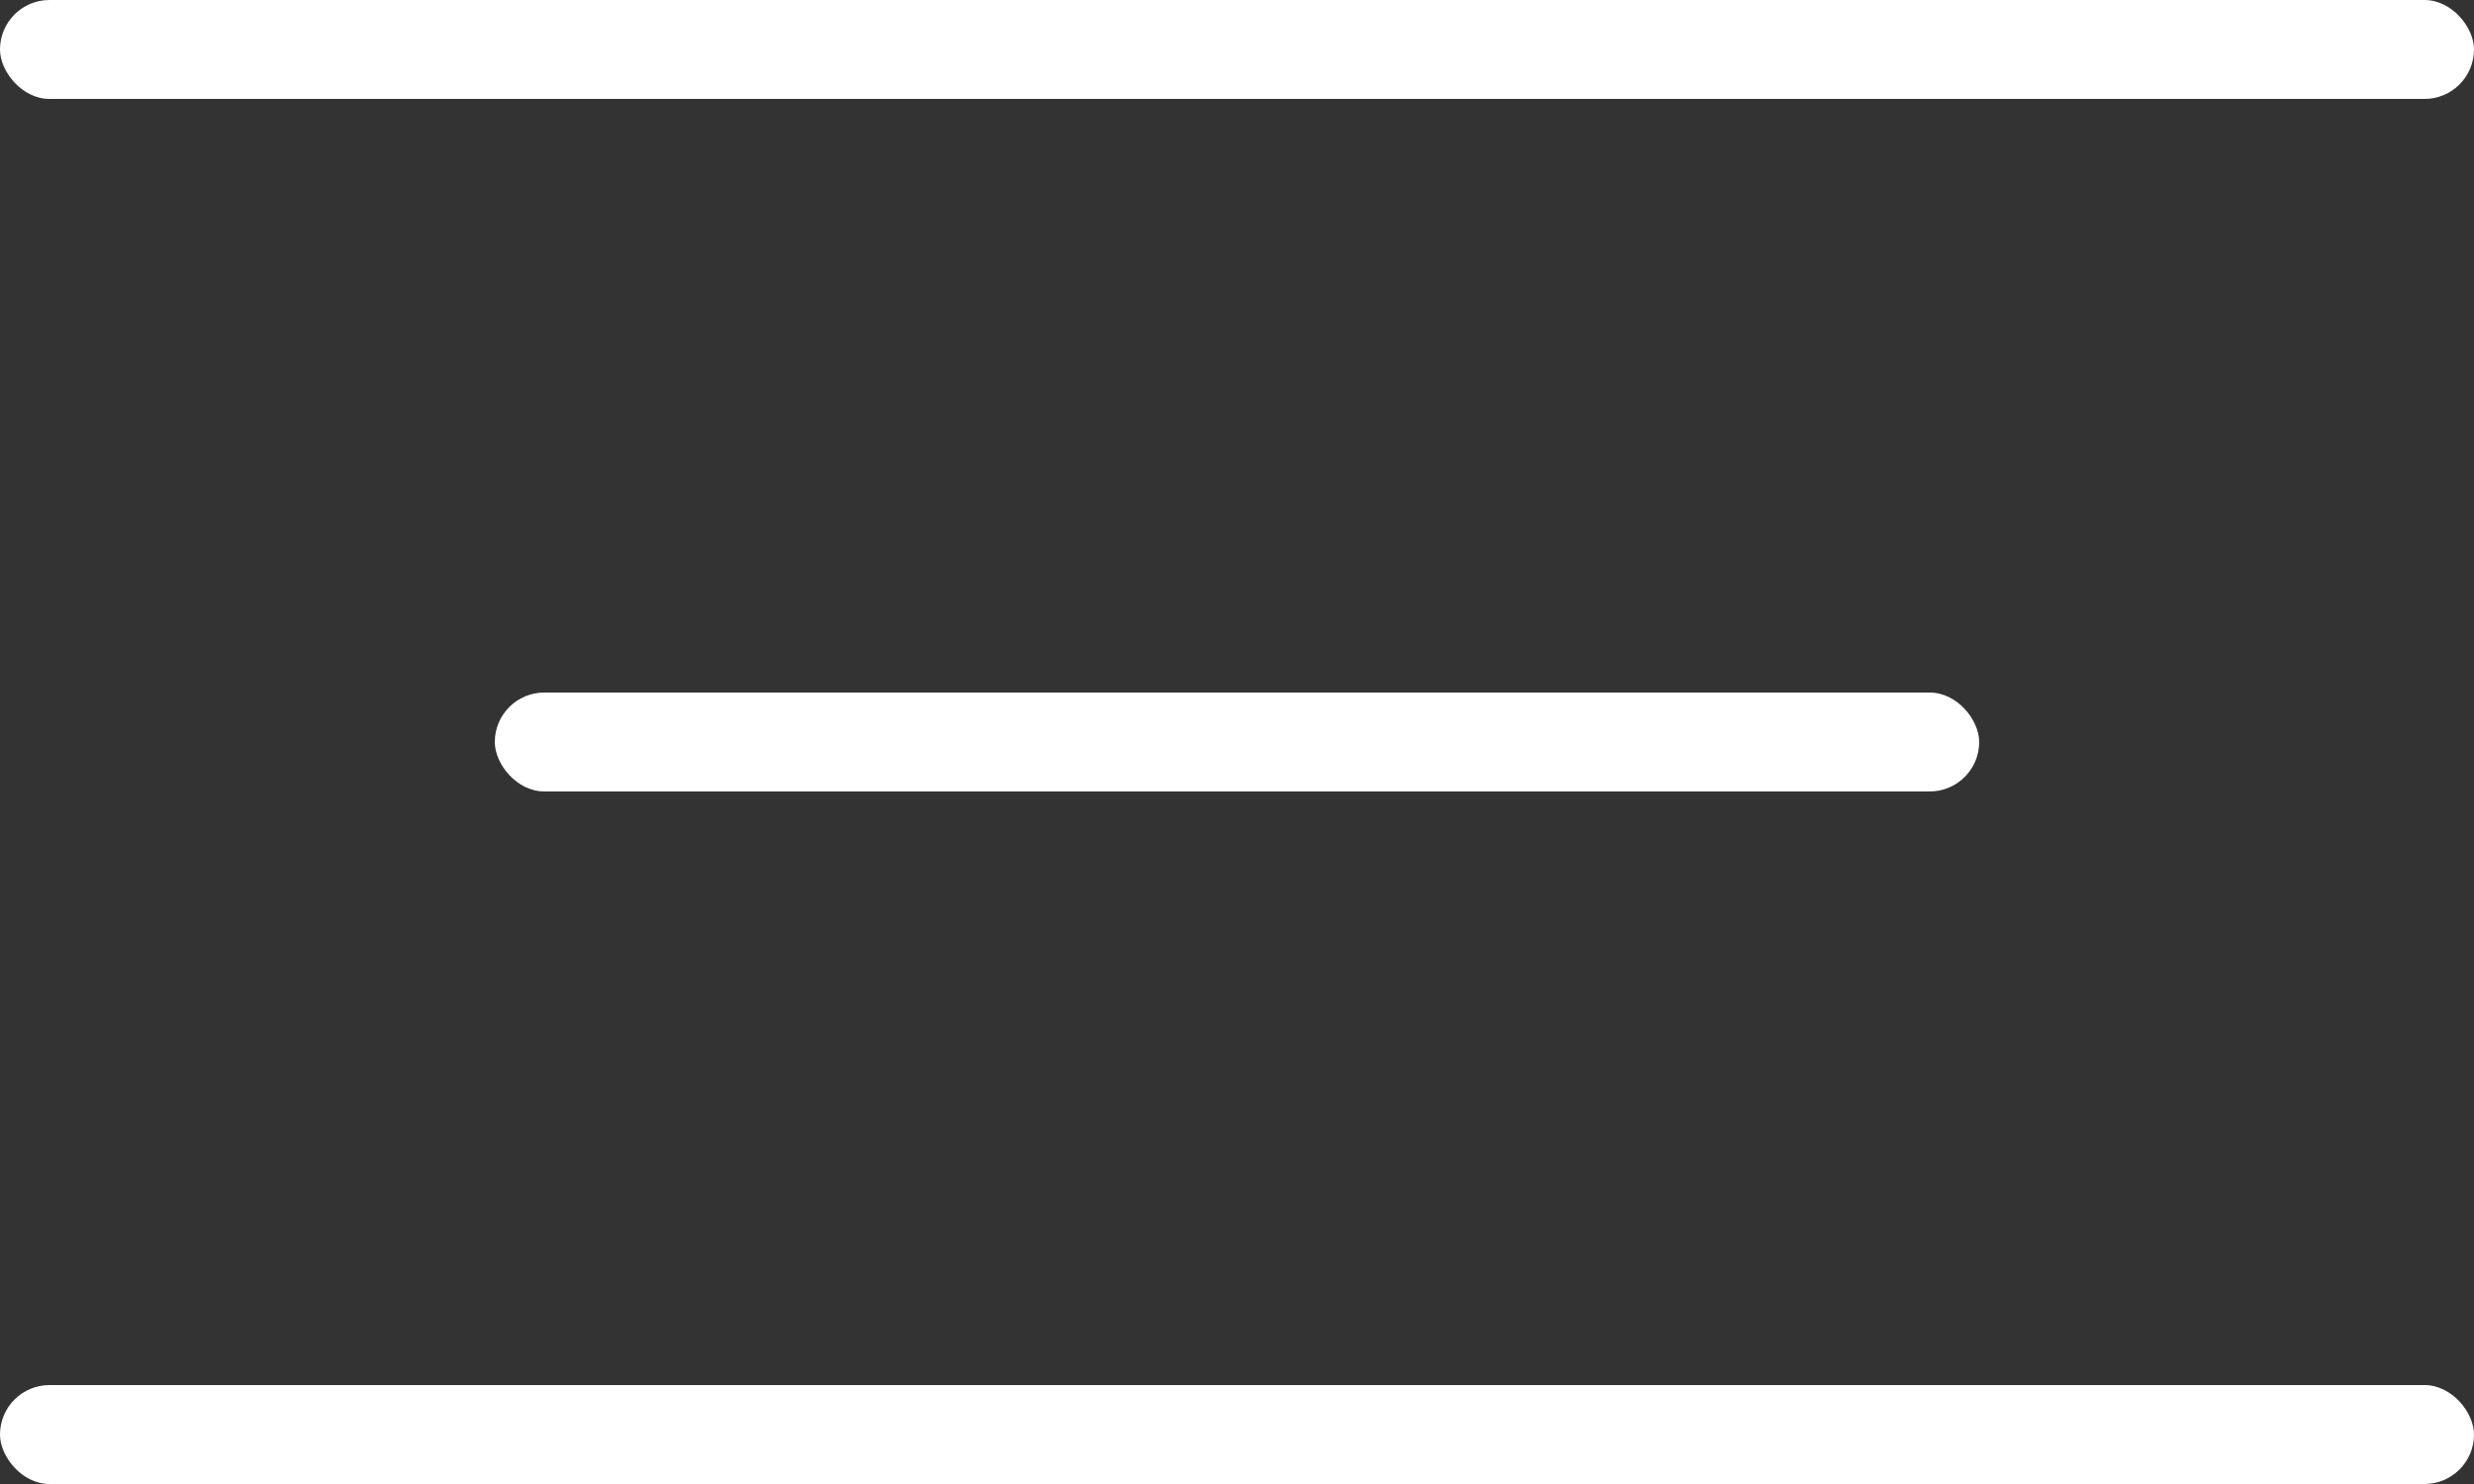 <svg width="50" height="30" viewBox="0 0 50 30" fill="none" xmlns="http://www.w3.org/2000/svg">
<rect x="0" y="0" width="50" height="30" fill="#333333" stroke="none"/>
<rect width="50" height="2" rx="1" fill="white"/>
<rect y="28" width="50" height="2" rx="1" fill="white"/>
<rect x="10" y="14" width="30" height="2" rx="1" fill="white"/>
</svg>
